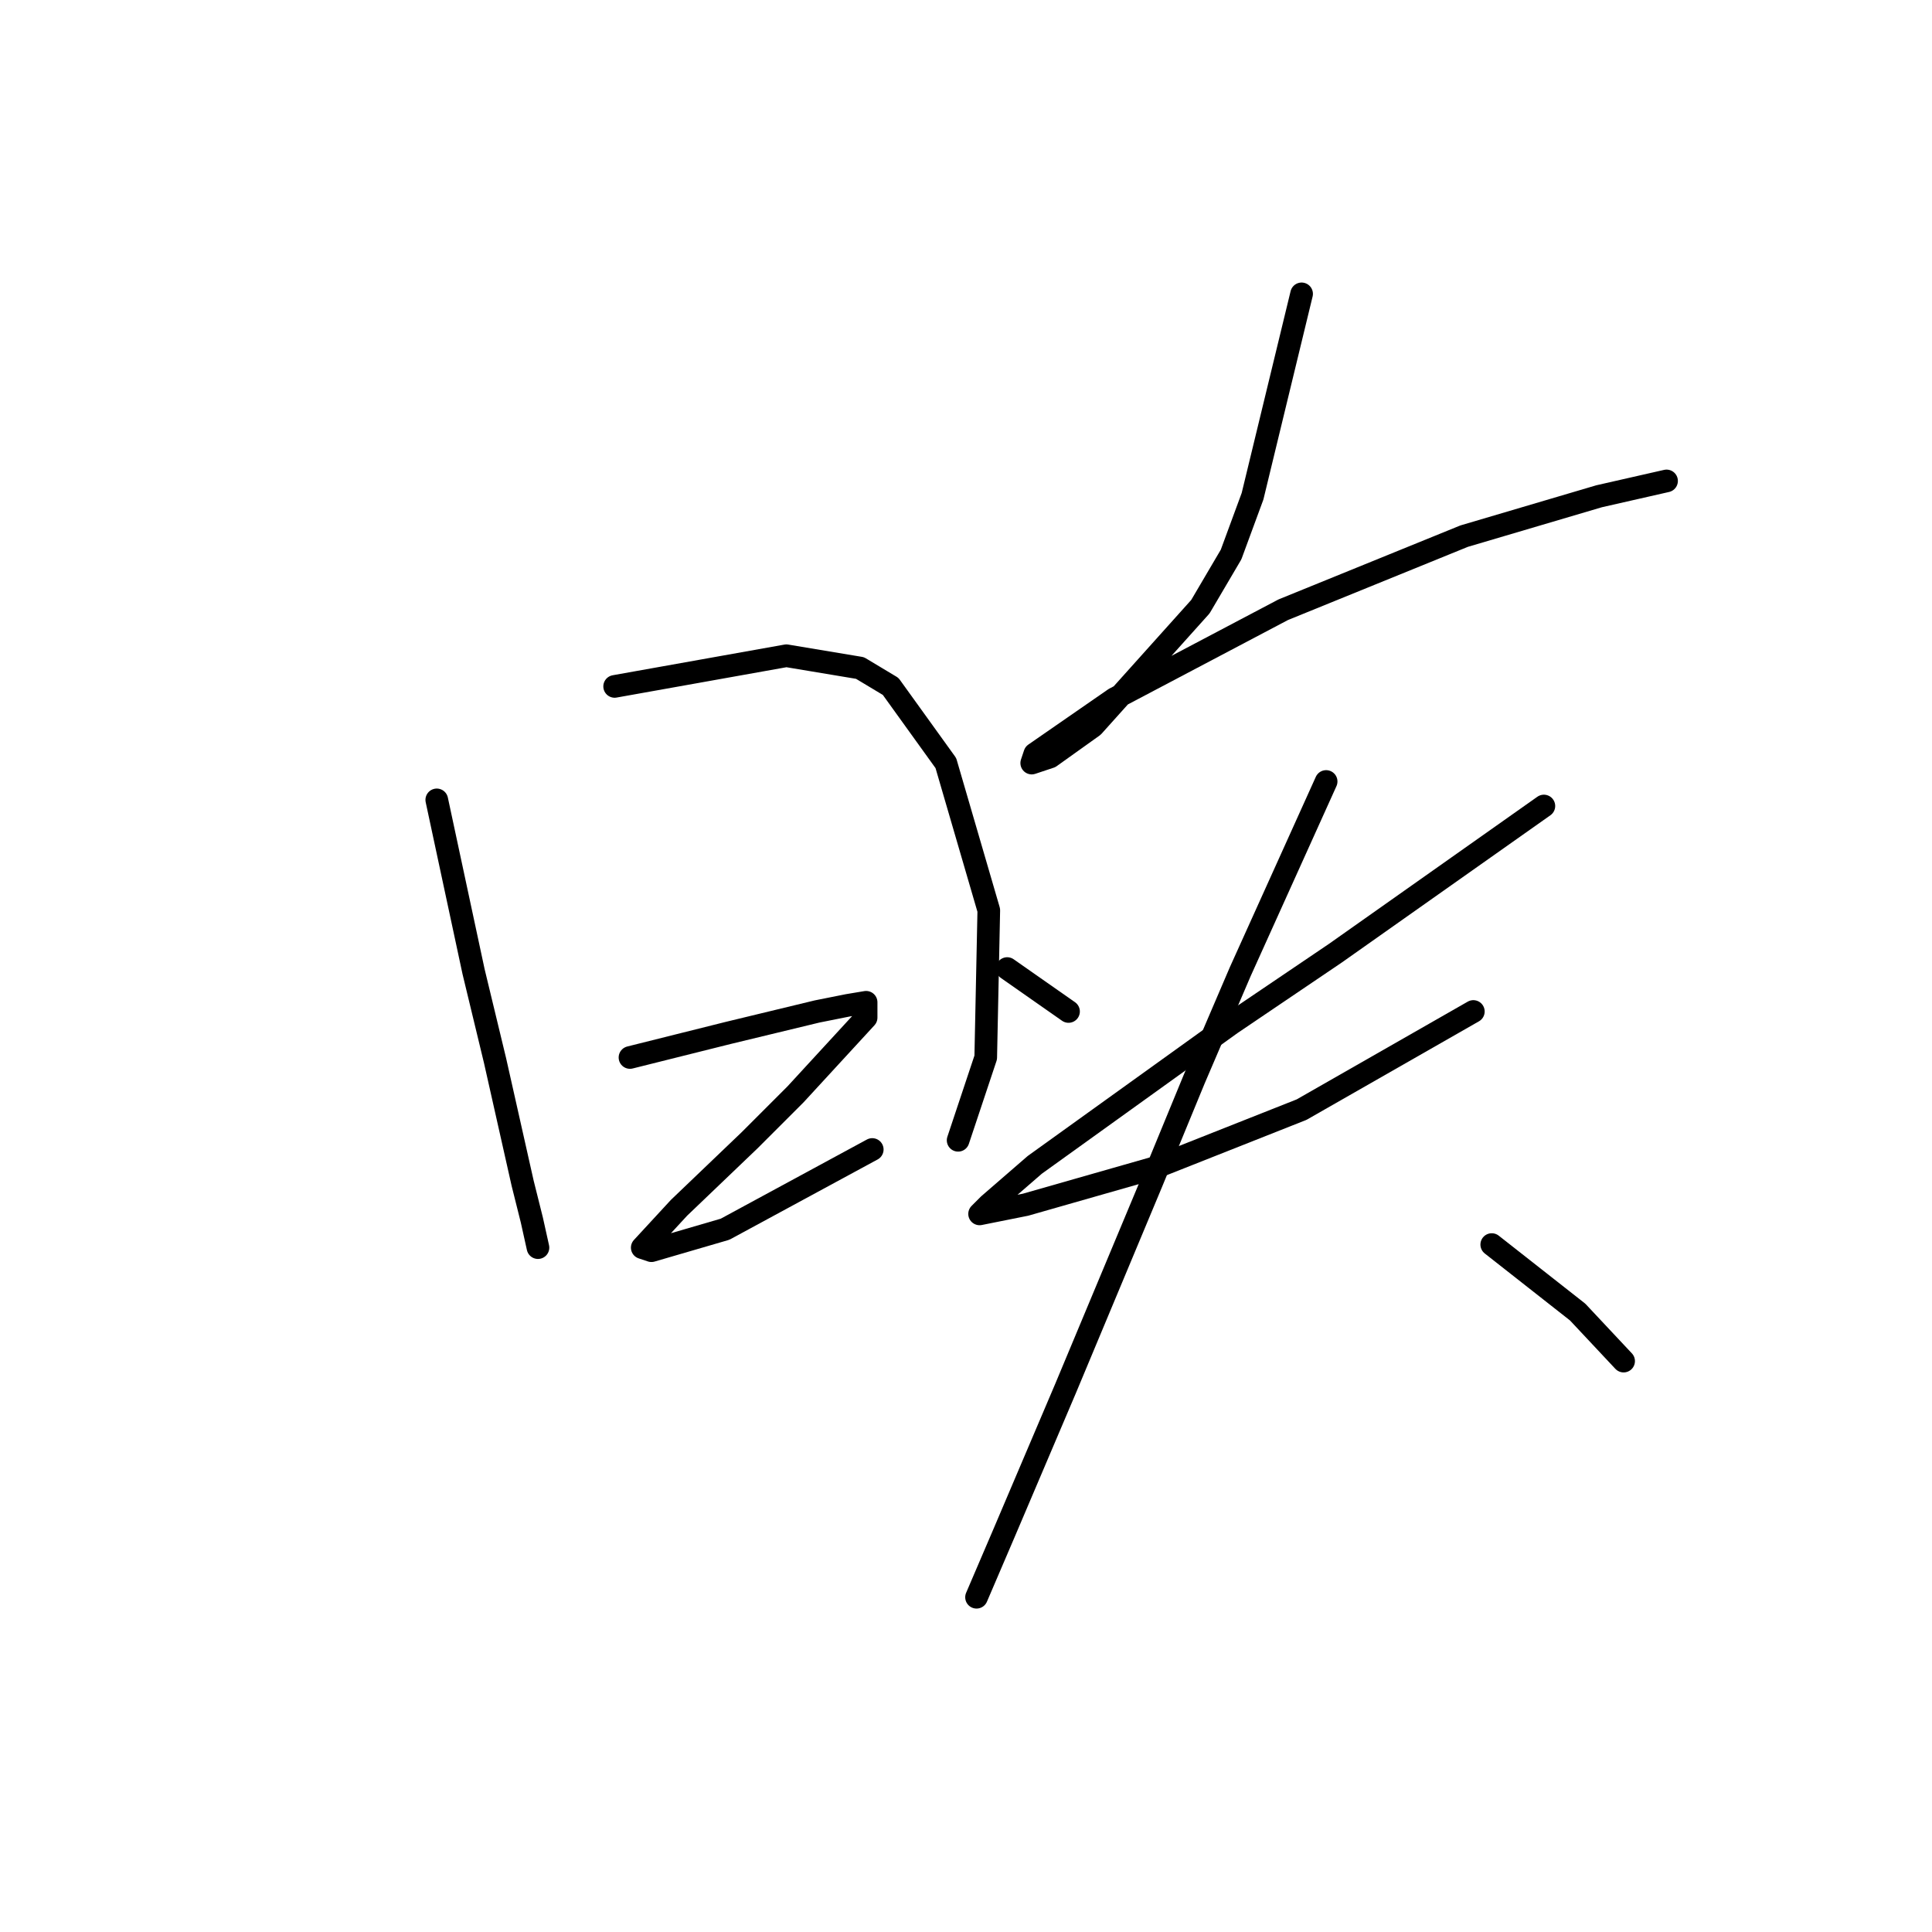 <?xml version="1.0" standalone="no"?>
    <svg width="256" height="256" xmlns="http://www.w3.org/2000/svg" version="1.1">
    <polyline stroke="black" stroke-width="3" stroke-linecap="round" fill="transparent" stroke-linejoin="round" points="57.874 105.988 60.312 117.366 62.751 128.745 65.595 140.529 69.252 156.784 70.472 161.66 71.284 165.318 71.284 165.318 " />
        <polyline stroke="black" stroke-width="3" stroke-linecap="round" fill="transparent" stroke-linejoin="round" points="81.443 90.953 92.822 88.921 104.2 86.889 113.953 88.514 118.016 90.953 125.331 101.112 131.02 120.617 130.614 140.123 126.956 151.095 126.956 151.095 " />
        <polyline stroke="black" stroke-width="3" stroke-linecap="round" fill="transparent" stroke-linejoin="round" points="83.475 140.123 89.977 138.497 96.479 136.872 108.264 134.027 112.327 133.215 114.765 132.808 114.765 134.84 105.419 144.999 99.323 151.095 89.977 160.035 85.101 165.318 86.32 165.724 96.073 162.879 115.578 152.314 115.578 152.314 " />
        <polyline stroke="black" stroke-width="3" stroke-linecap="round" fill="transparent" stroke-linejoin="round" points="172.469 38.938 169.218 52.348 165.968 65.758 163.123 73.479 159.059 80.387 144.836 96.235 139.147 100.299 136.709 101.112 137.116 99.893 147.681 92.578 170.031 80.794 194.007 71.041 211.887 65.758 220.827 63.726 220.827 63.726 " />
        <polyline stroke="black" stroke-width="3" stroke-linecap="round" fill="transparent" stroke-linejoin="round" points="133.458 128.338 137.522 131.183 141.586 134.027 141.586 134.027 " />
        <polyline stroke="black" stroke-width="3" stroke-linecap="round" fill="transparent" stroke-linejoin="round" points="204.572 106.801 190.756 116.554 176.939 126.306 163.123 135.653 137.116 154.346 131.02 159.628 129.801 160.848 135.896 159.628 152.964 154.752 172.469 147.031 195.226 134.027 195.226 134.027 " />
        <polyline stroke="black" stroke-width="3" stroke-linecap="round" fill="transparent" stroke-linejoin="round" points="175.72 103.55 170.031 116.147 164.342 128.745 158.247 142.967 152.557 156.784 141.179 184.01 133.052 203.11 129.395 211.643 129.395 211.643 " />
        <polyline stroke="black" stroke-width="3" stroke-linecap="round" fill="transparent" stroke-linejoin="round" points="197.664 164.911 203.353 169.381 209.042 173.851 215.138 180.353 215.138 180.353 " />
        </svg>